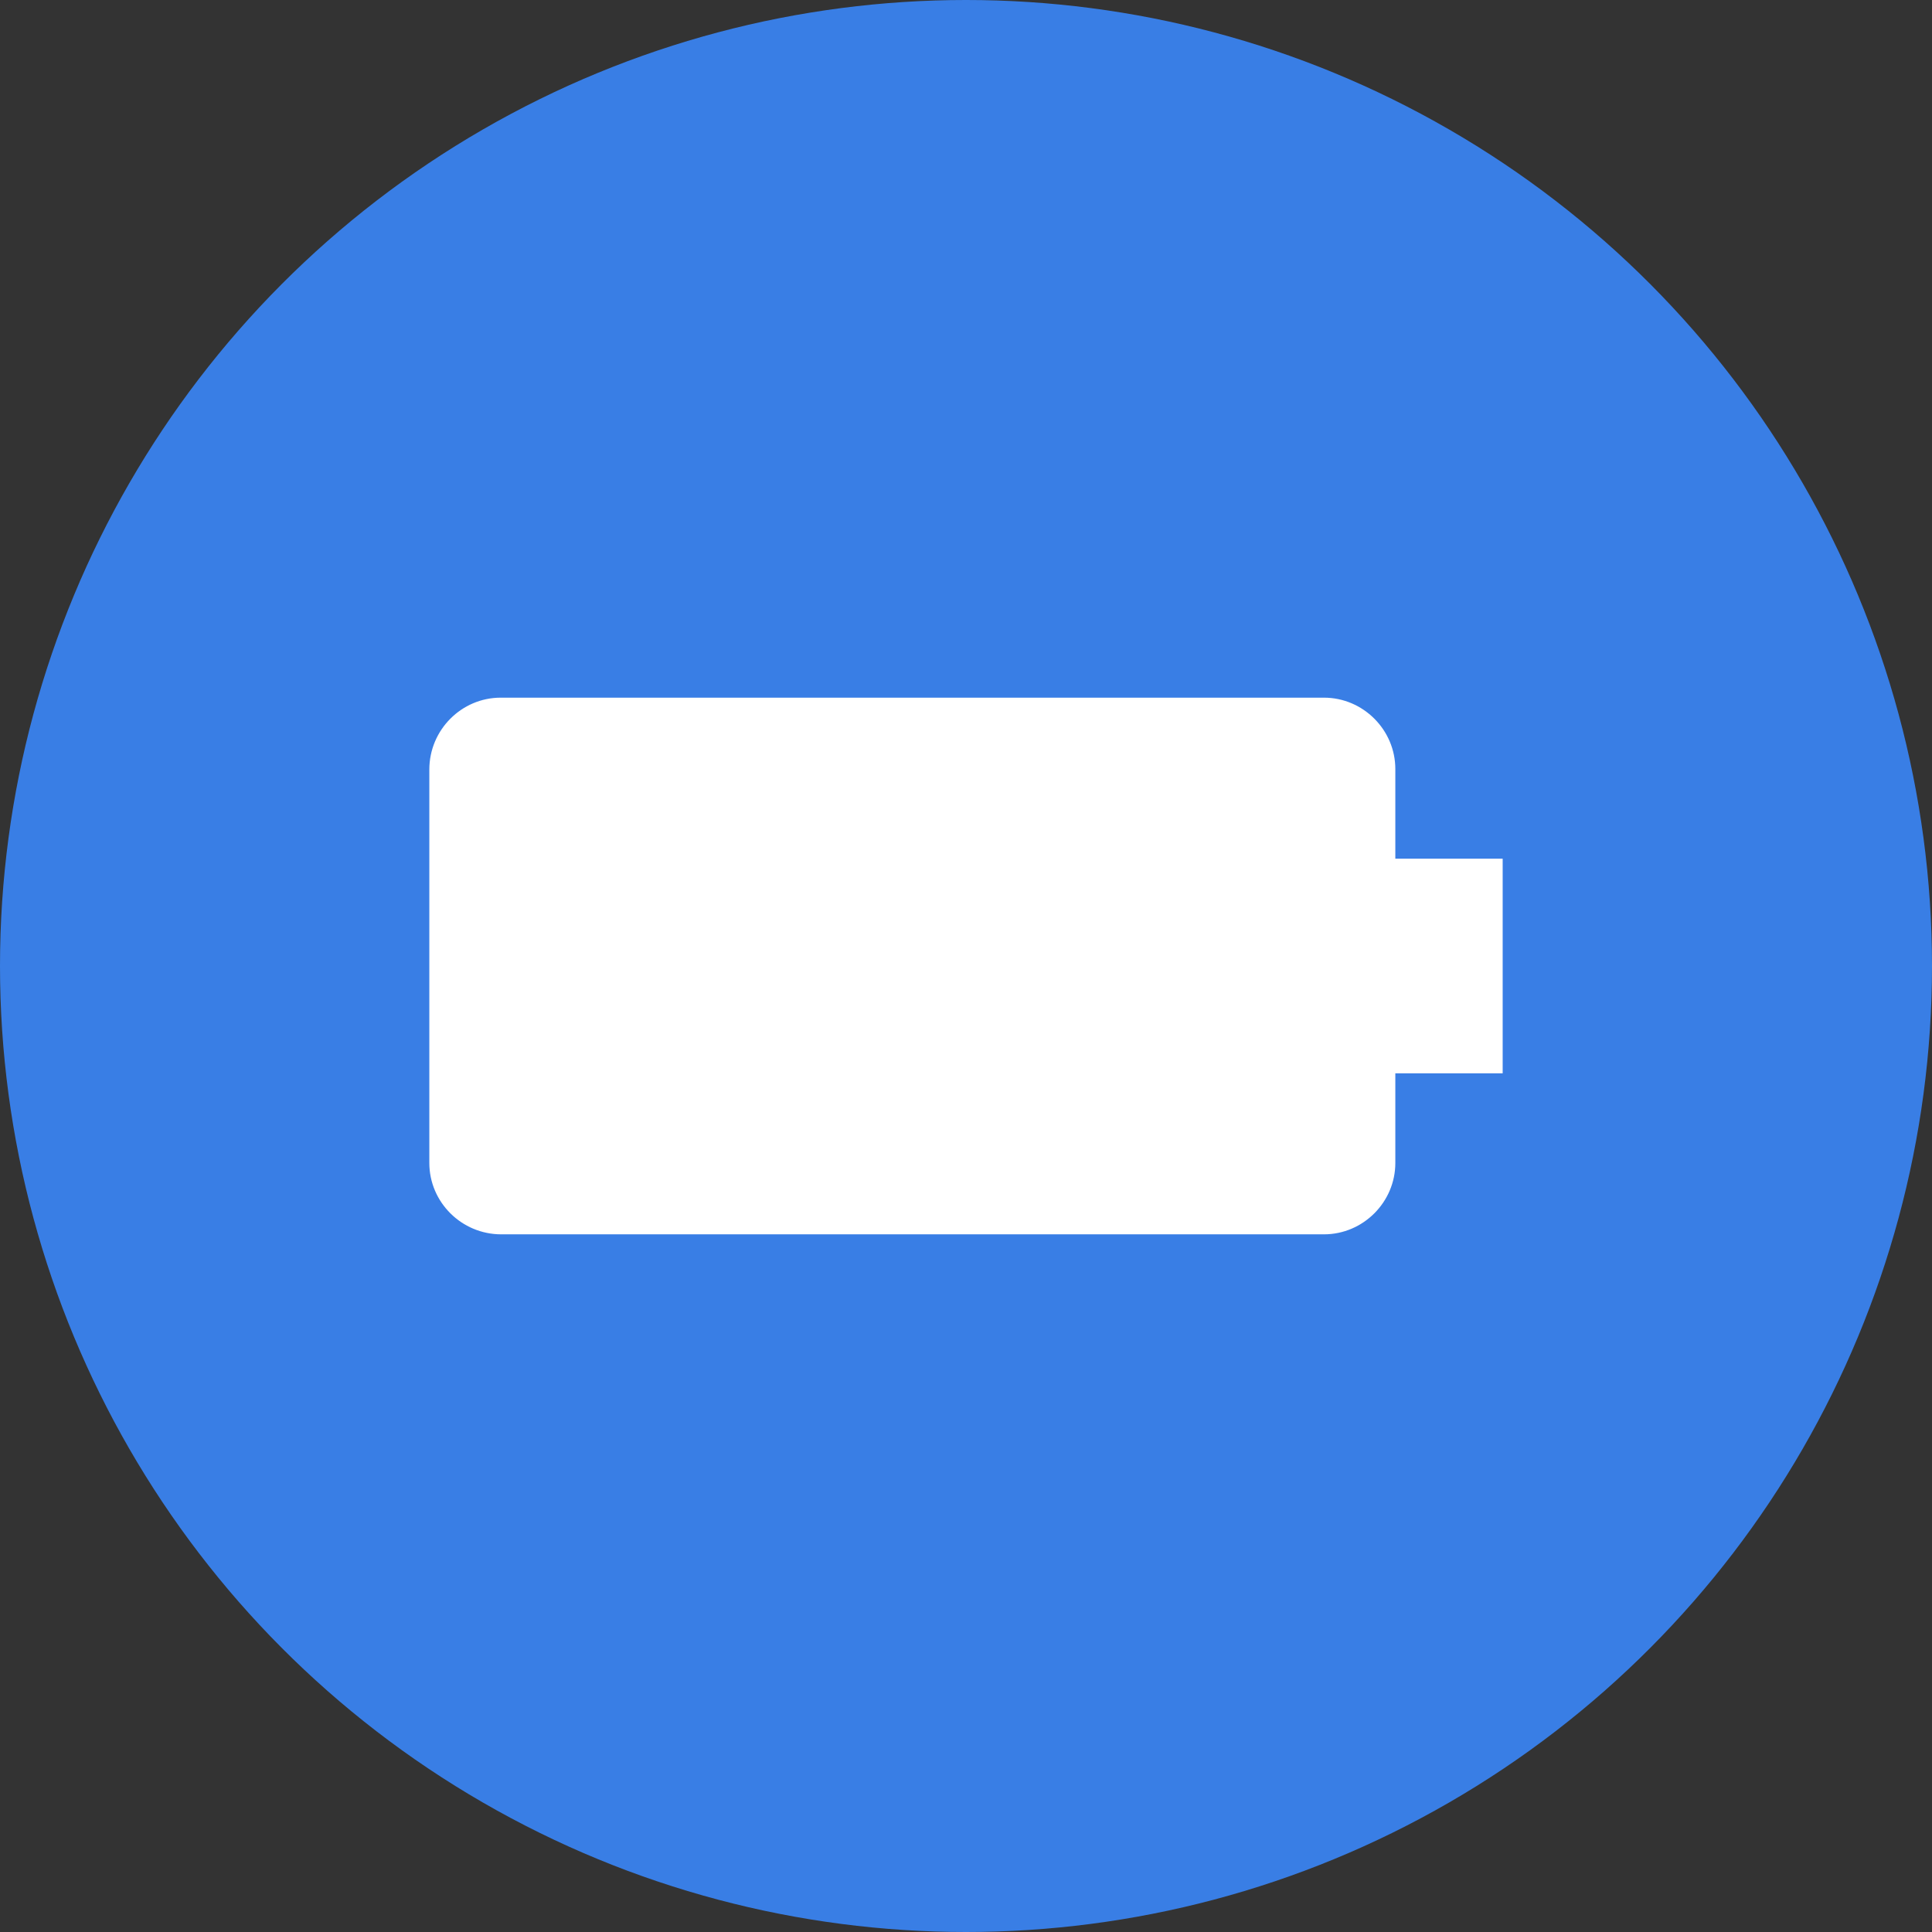 <svg width="18" height="18" viewBox="0 0 18 18" fill="none" xmlns="http://www.w3.org/2000/svg">
<rect x="0" y="0" width="18" height="18" fill="#333333" stroke="none"/>
<circle cx="9" cy="9" r="9" fill="#397EE5"/>
<path d="M13 7.165V8H14V10H13V10.835C13 11.2 12.7 11.5 12.335 11.5H4.67C4.3 11.5 4 11.2 4 10.835V7.17C4 6.8 4.3 6.5 4.665 6.5L12.335 6.5C12.7 6.5 13 6.8 13 7.165Z" fill="white"/>
</svg>
